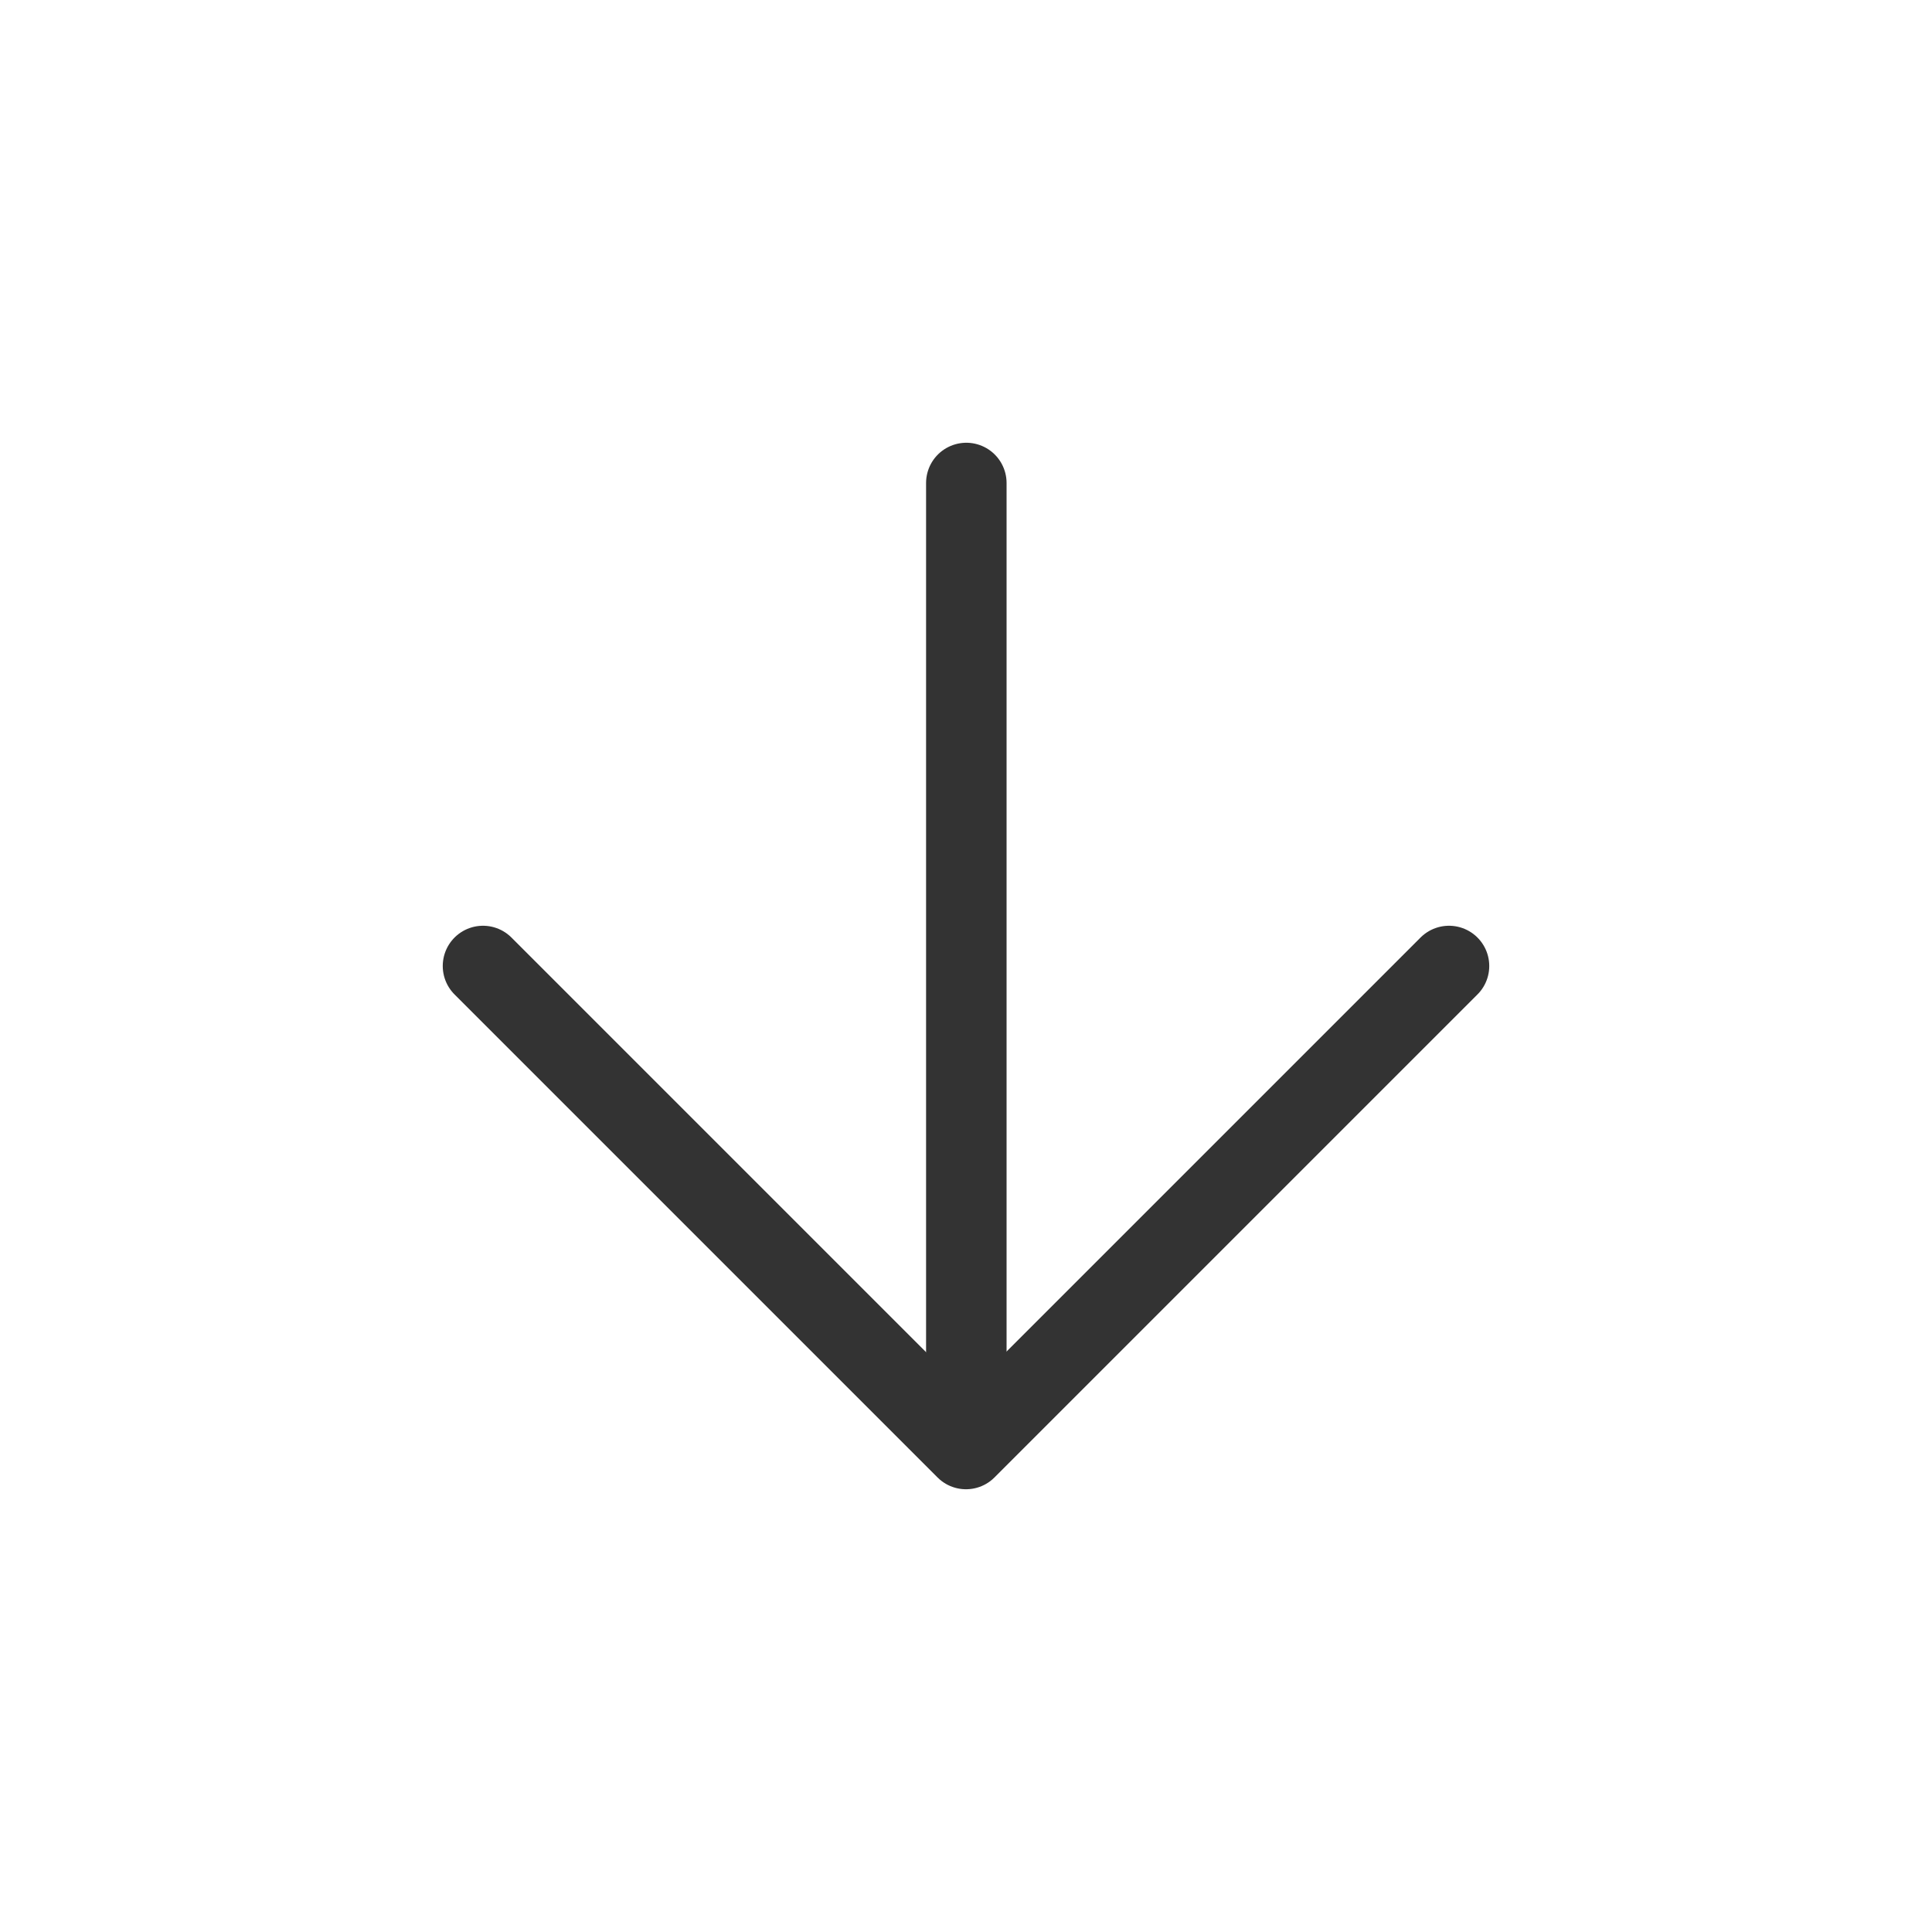 <svg width="48" height="48" viewBox="0 0 48 48" fill="none" xmlns="http://www.w3.org/2000/svg"><path d="M24.008 35.9V12" stroke="#333" stroke-width="2" stroke-linecap="round" stroke-linejoin="round"/><path d="M36 24L24 36L12 24" stroke="#333" stroke-width="2" stroke-linecap="round" stroke-linejoin="round"/></svg>